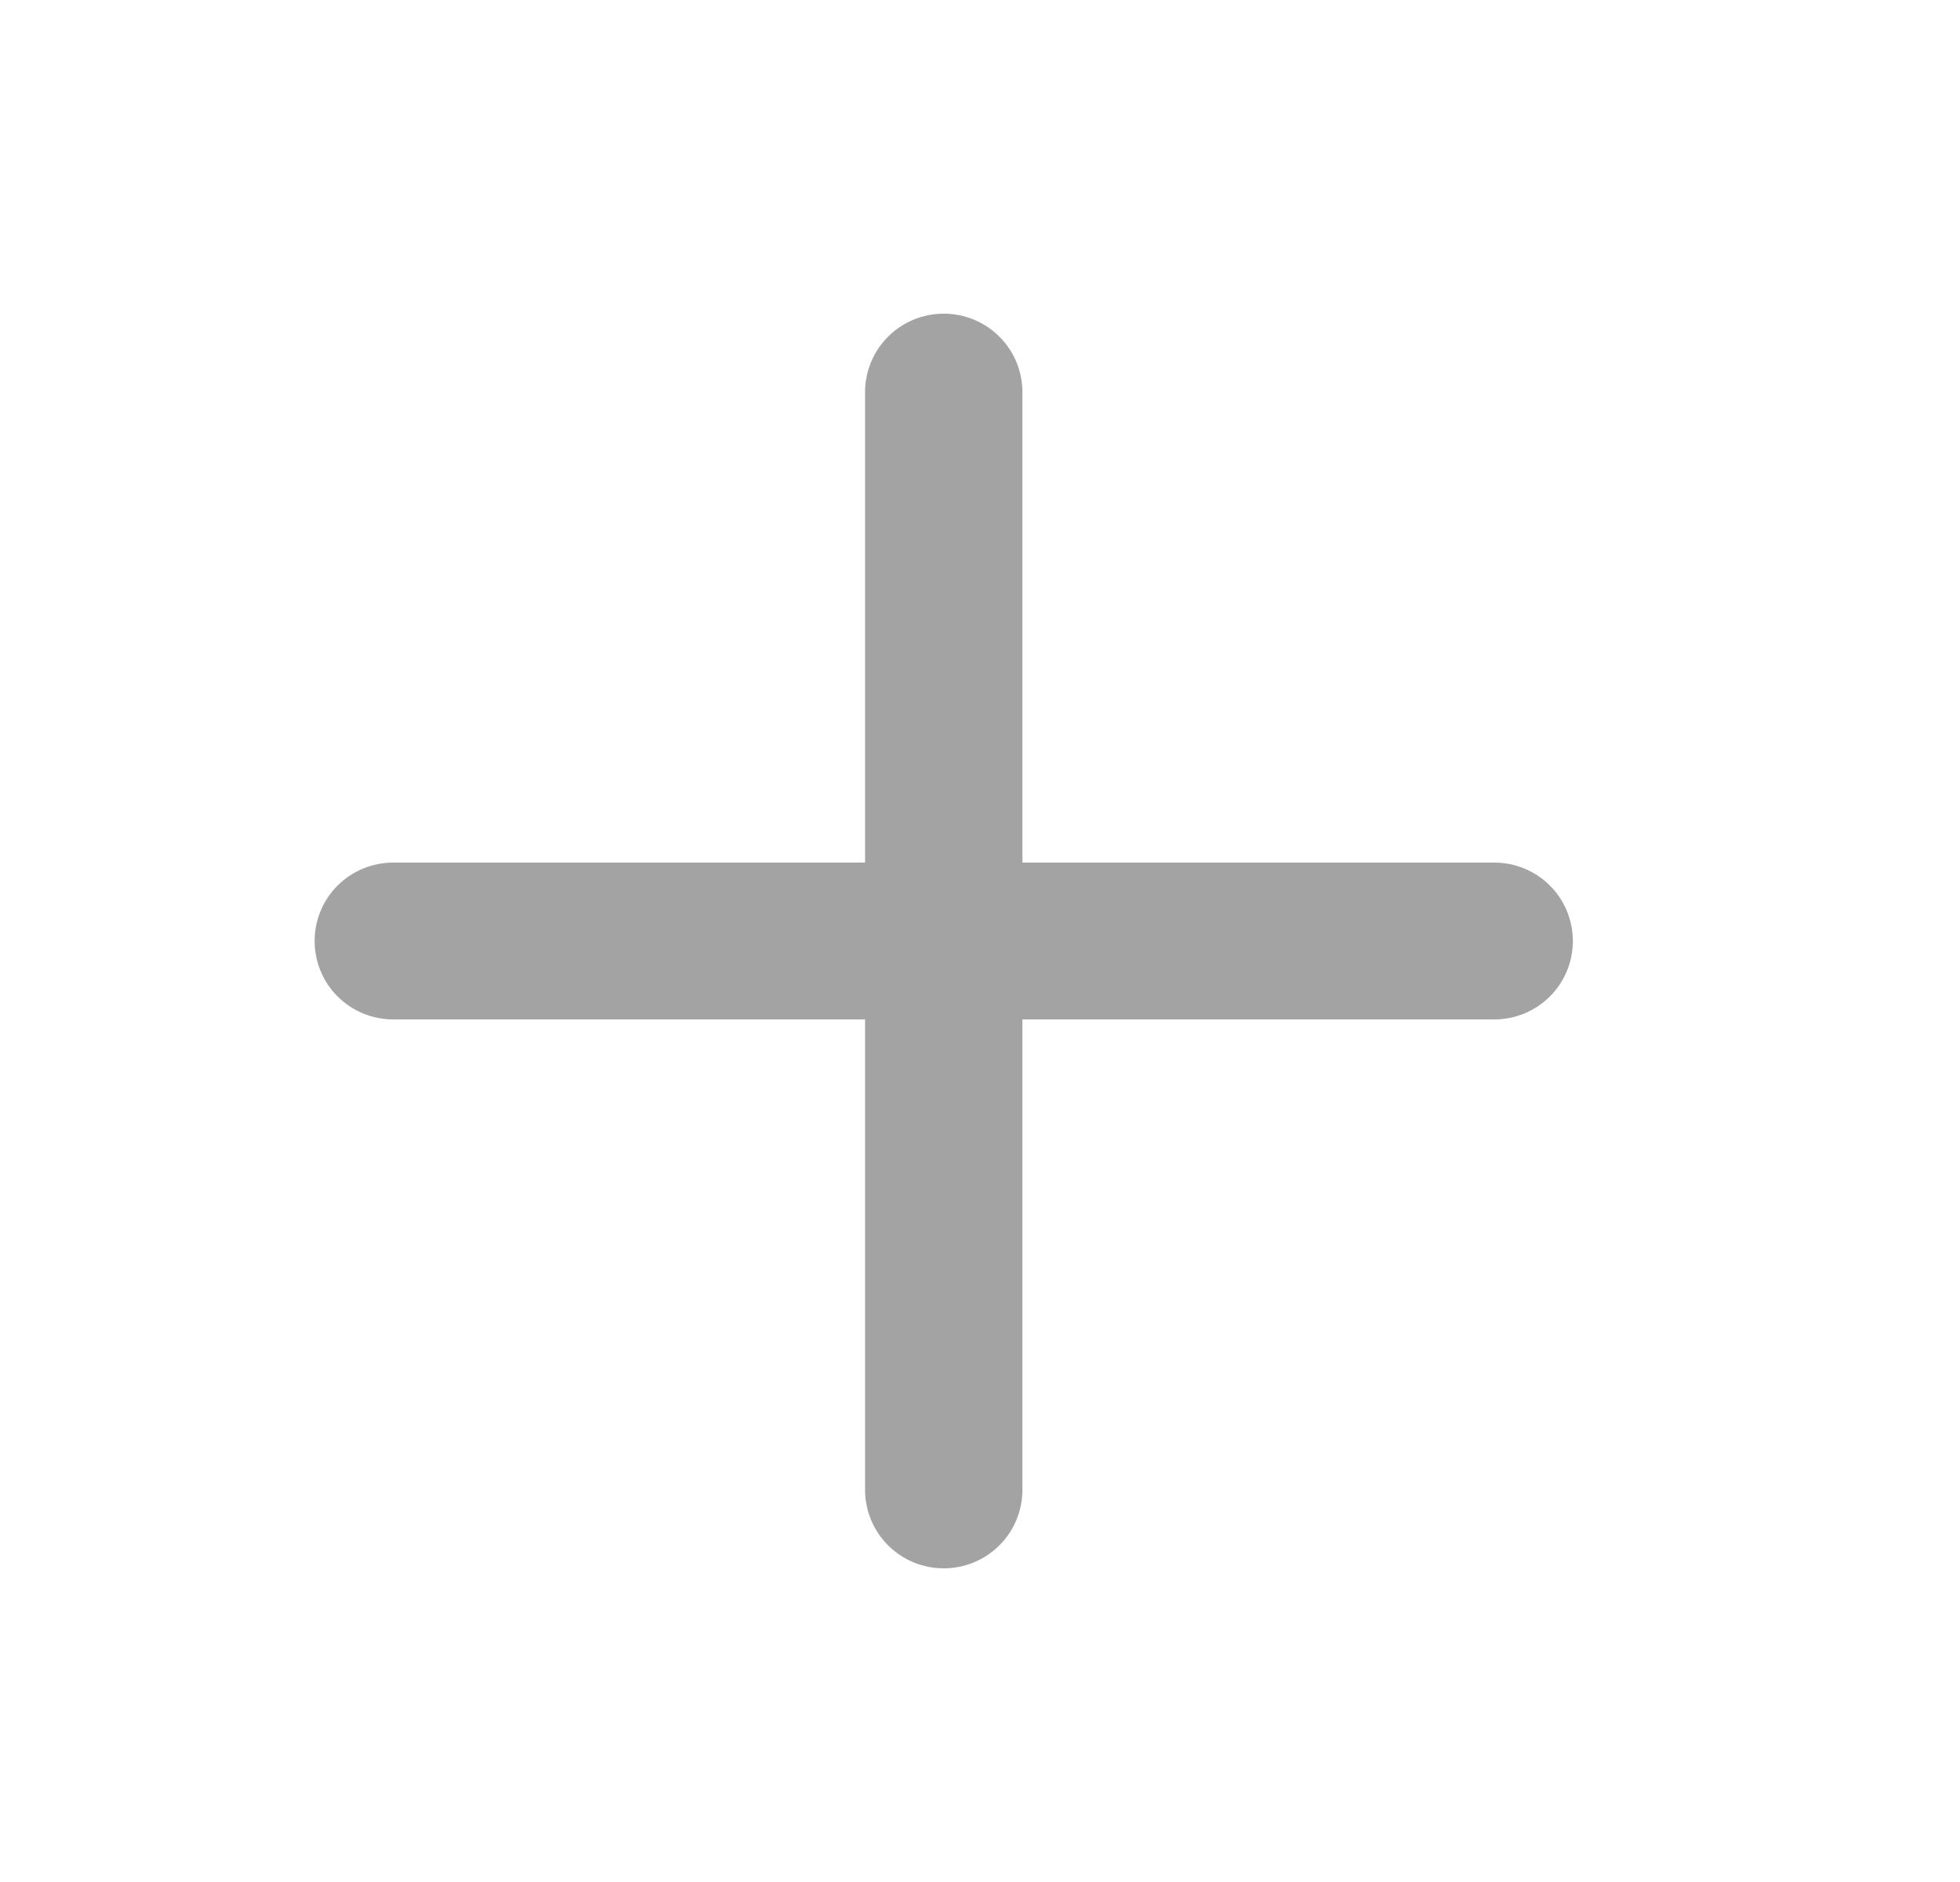 <svg width="25" height="24" viewBox="0 0 25 24" fill="none" xmlns="http://www.w3.org/2000/svg">
<path d="M19.059 11H13.041V5C13.041 4.735 12.935 4.48 12.747 4.293C12.559 4.105 12.304 4 12.037 4C11.771 4 11.516 4.105 11.328 4.293C11.14 4.48 11.034 4.735 11.034 5V11H5.016C4.75 11 4.494 11.105 4.306 11.293C4.118 11.48 4.013 11.735 4.013 12C4.013 12.265 4.118 12.52 4.306 12.707C4.494 12.895 4.75 13 5.016 13H11.034V19C11.034 19.265 11.14 19.52 11.328 19.707C11.516 19.895 11.771 20 12.037 20C12.304 20 12.559 19.895 12.747 19.707C12.935 19.52 13.041 19.265 13.041 19V13H19.059C19.325 13 19.581 12.895 19.769 12.707C19.957 12.52 20.062 12.265 20.062 12C20.062 11.735 19.957 11.48 19.769 11.293C19.581 11.105 19.325 11 19.059 11Z" fill="#A3A3A3"/>
</svg>
